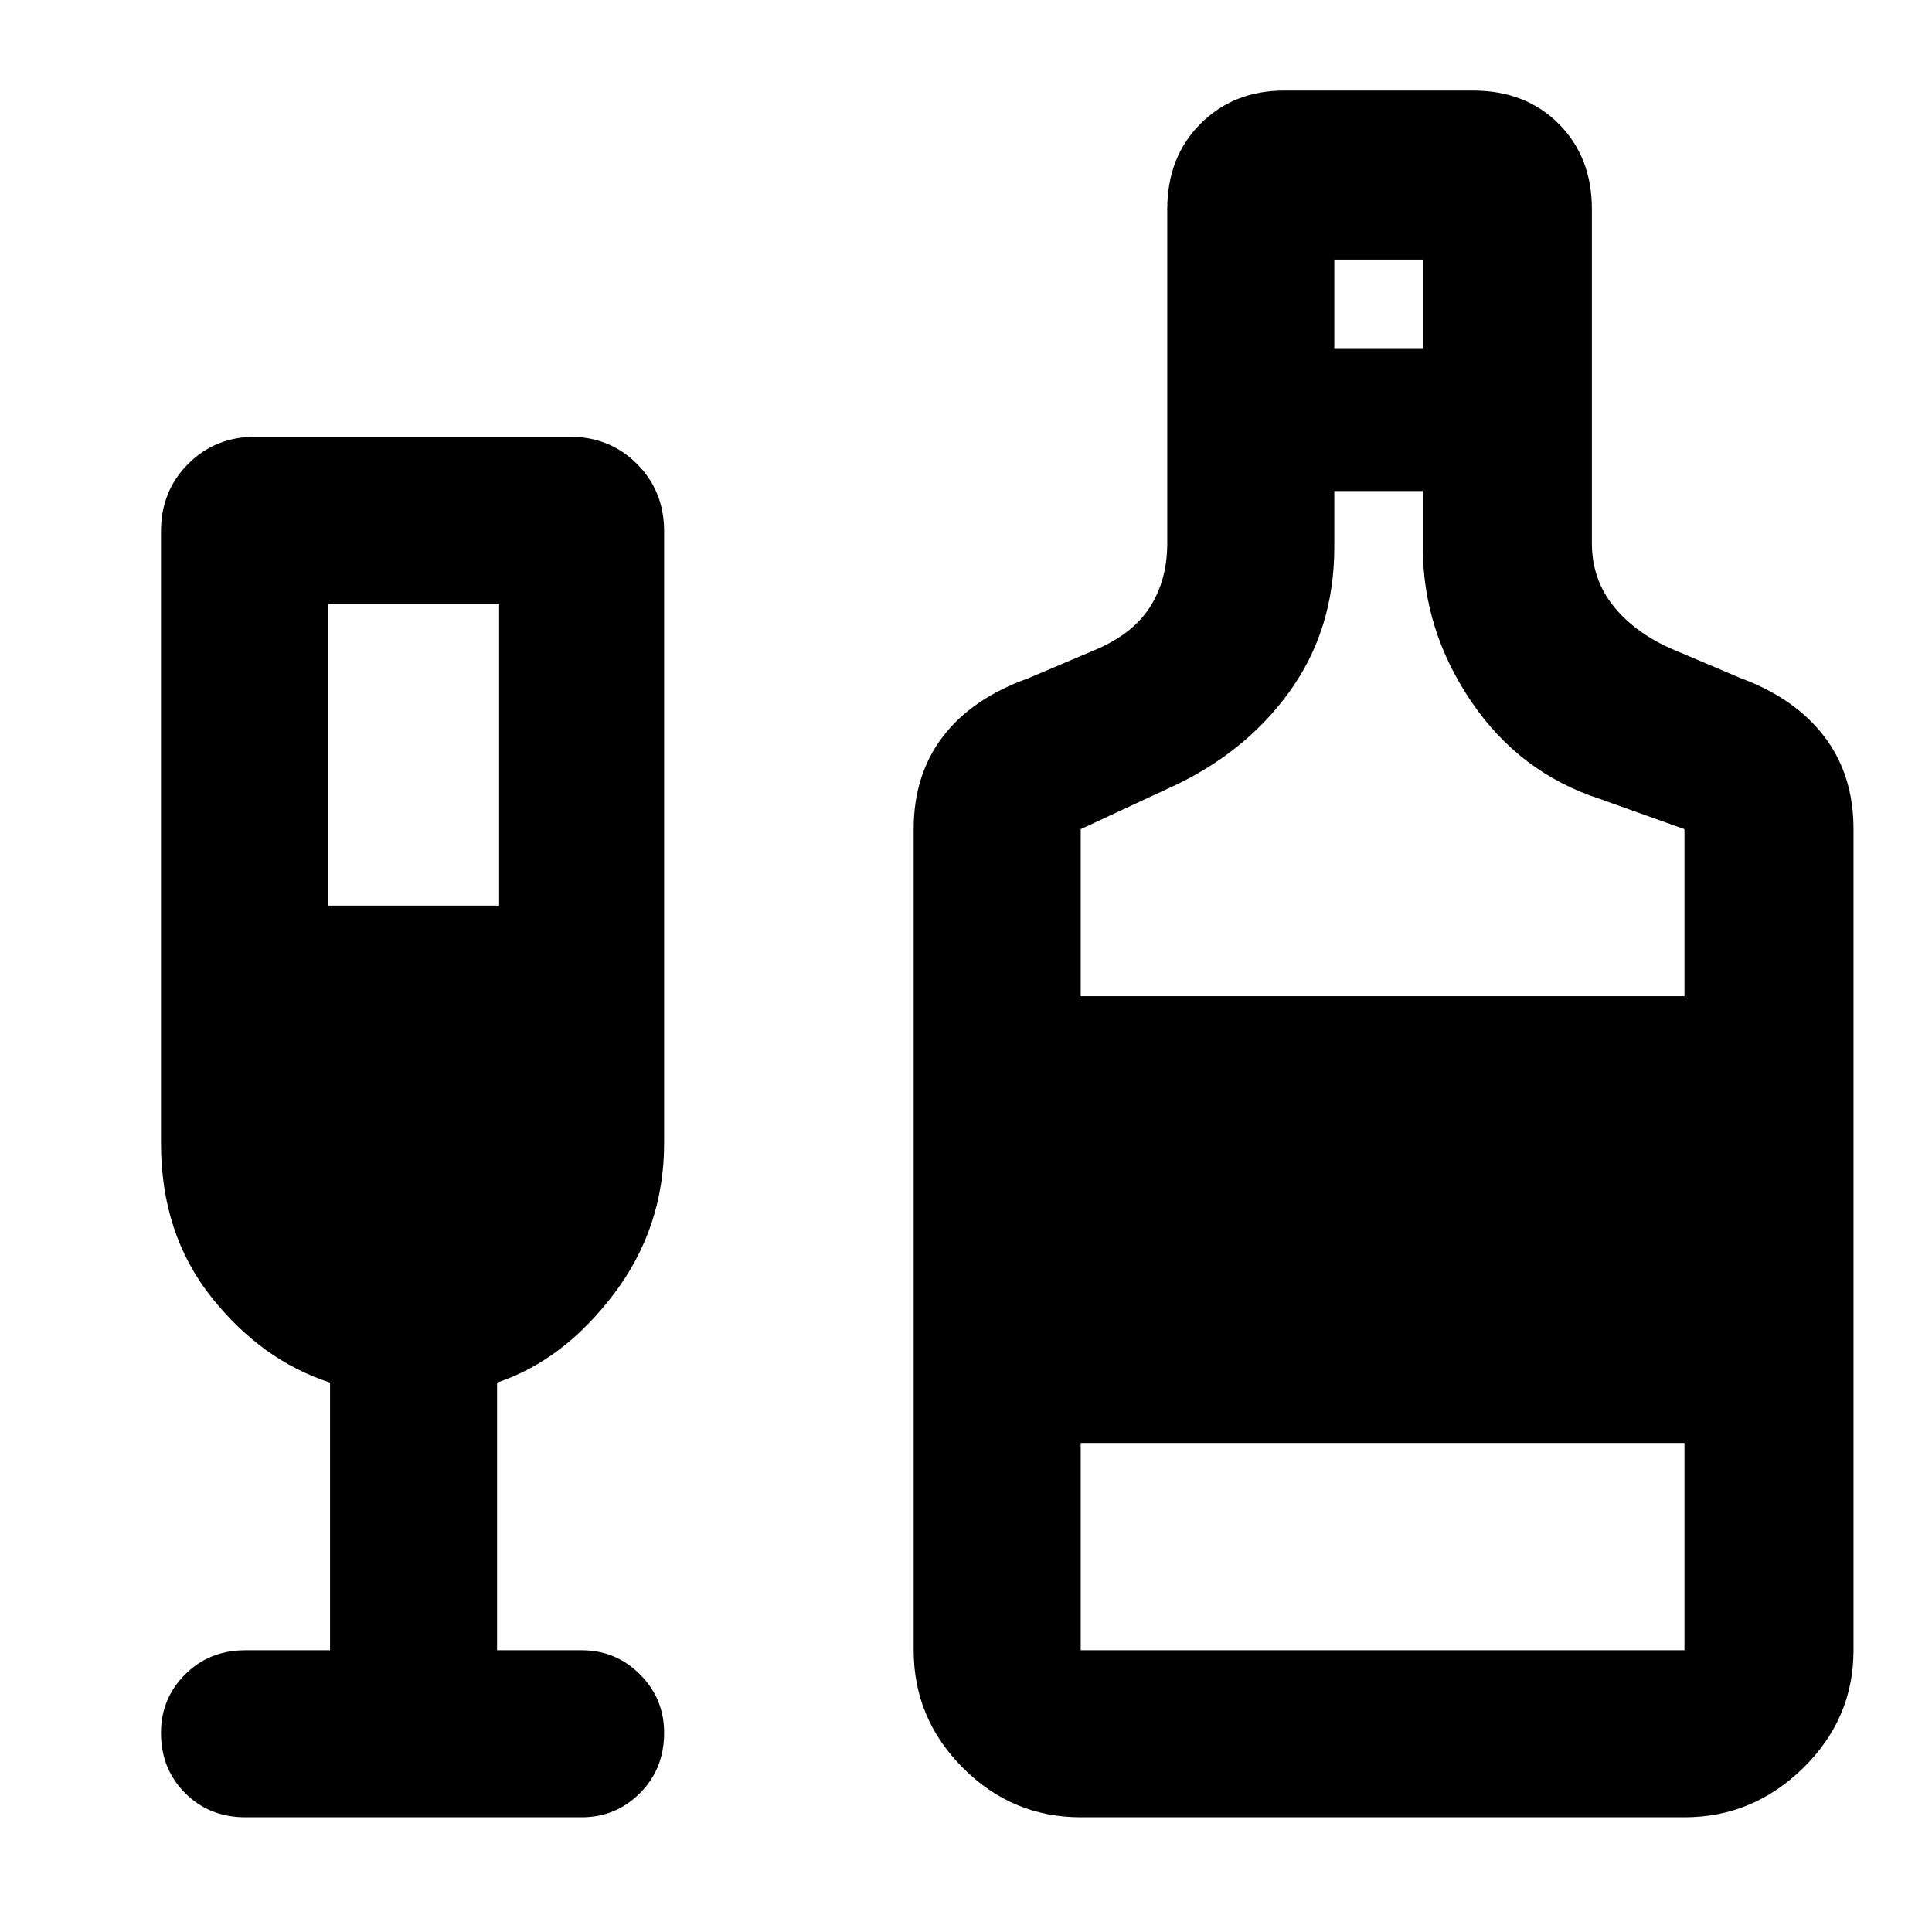 <svg xmlns="http://www.w3.org/2000/svg" width="48" height="48" viewBox="0 0 48 48"><path d="M6.1 45.15q-.9 0-1.5-.6t-.6-1.5q0-.85.6-1.45t1.5-.6h2.1v-6.65q-1.7-.55-2.95-2.125Q4 30.65 4 28.4V13.2q0-1 .675-1.675t1.675-.675h7.8q1 0 1.675.675T16.5 13.2v15.2q0 2.1-1.25 3.75t-2.9 2.2V41h2.1q.85 0 1.45.6t.6 1.45q0 .9-.6 1.5t-1.45.6ZM8.15 22.5h4.25V15H8.15Zm18.7 22.65q-1.7 0-2.925-1.225Q22.7 42.7 22.7 41V20.6q0-1.35.725-2.3.725-.95 2.125-1.45l1.65-.7q.95-.4 1.375-1.075Q29 14.4 29 13.5V5.2q0-1.3.825-2.125T31.9 2.25h4.7q1.3 0 2.125.825T39.55 5.2v8.3q0 .9.55 1.575.55.675 1.5 1.075l1.65.7q1.35.5 2.075 1.45.725.95.725 2.3V41q0 1.7-1.25 2.925-1.25 1.225-2.95 1.225Zm6.3-36.5h2.2v-2.2h-2.2Zm-6.3 16.1h15V20.6l-2.1-.75q-2-.65-3.2-2.425-1.2-1.775-1.2-3.825v-1.4h-2.2v1.4q0 2.05-1.125 3.6Q30.9 18.75 29 19.6l-2.15 1Zm0 16.25h15v-5.15h-15Z"/></svg>